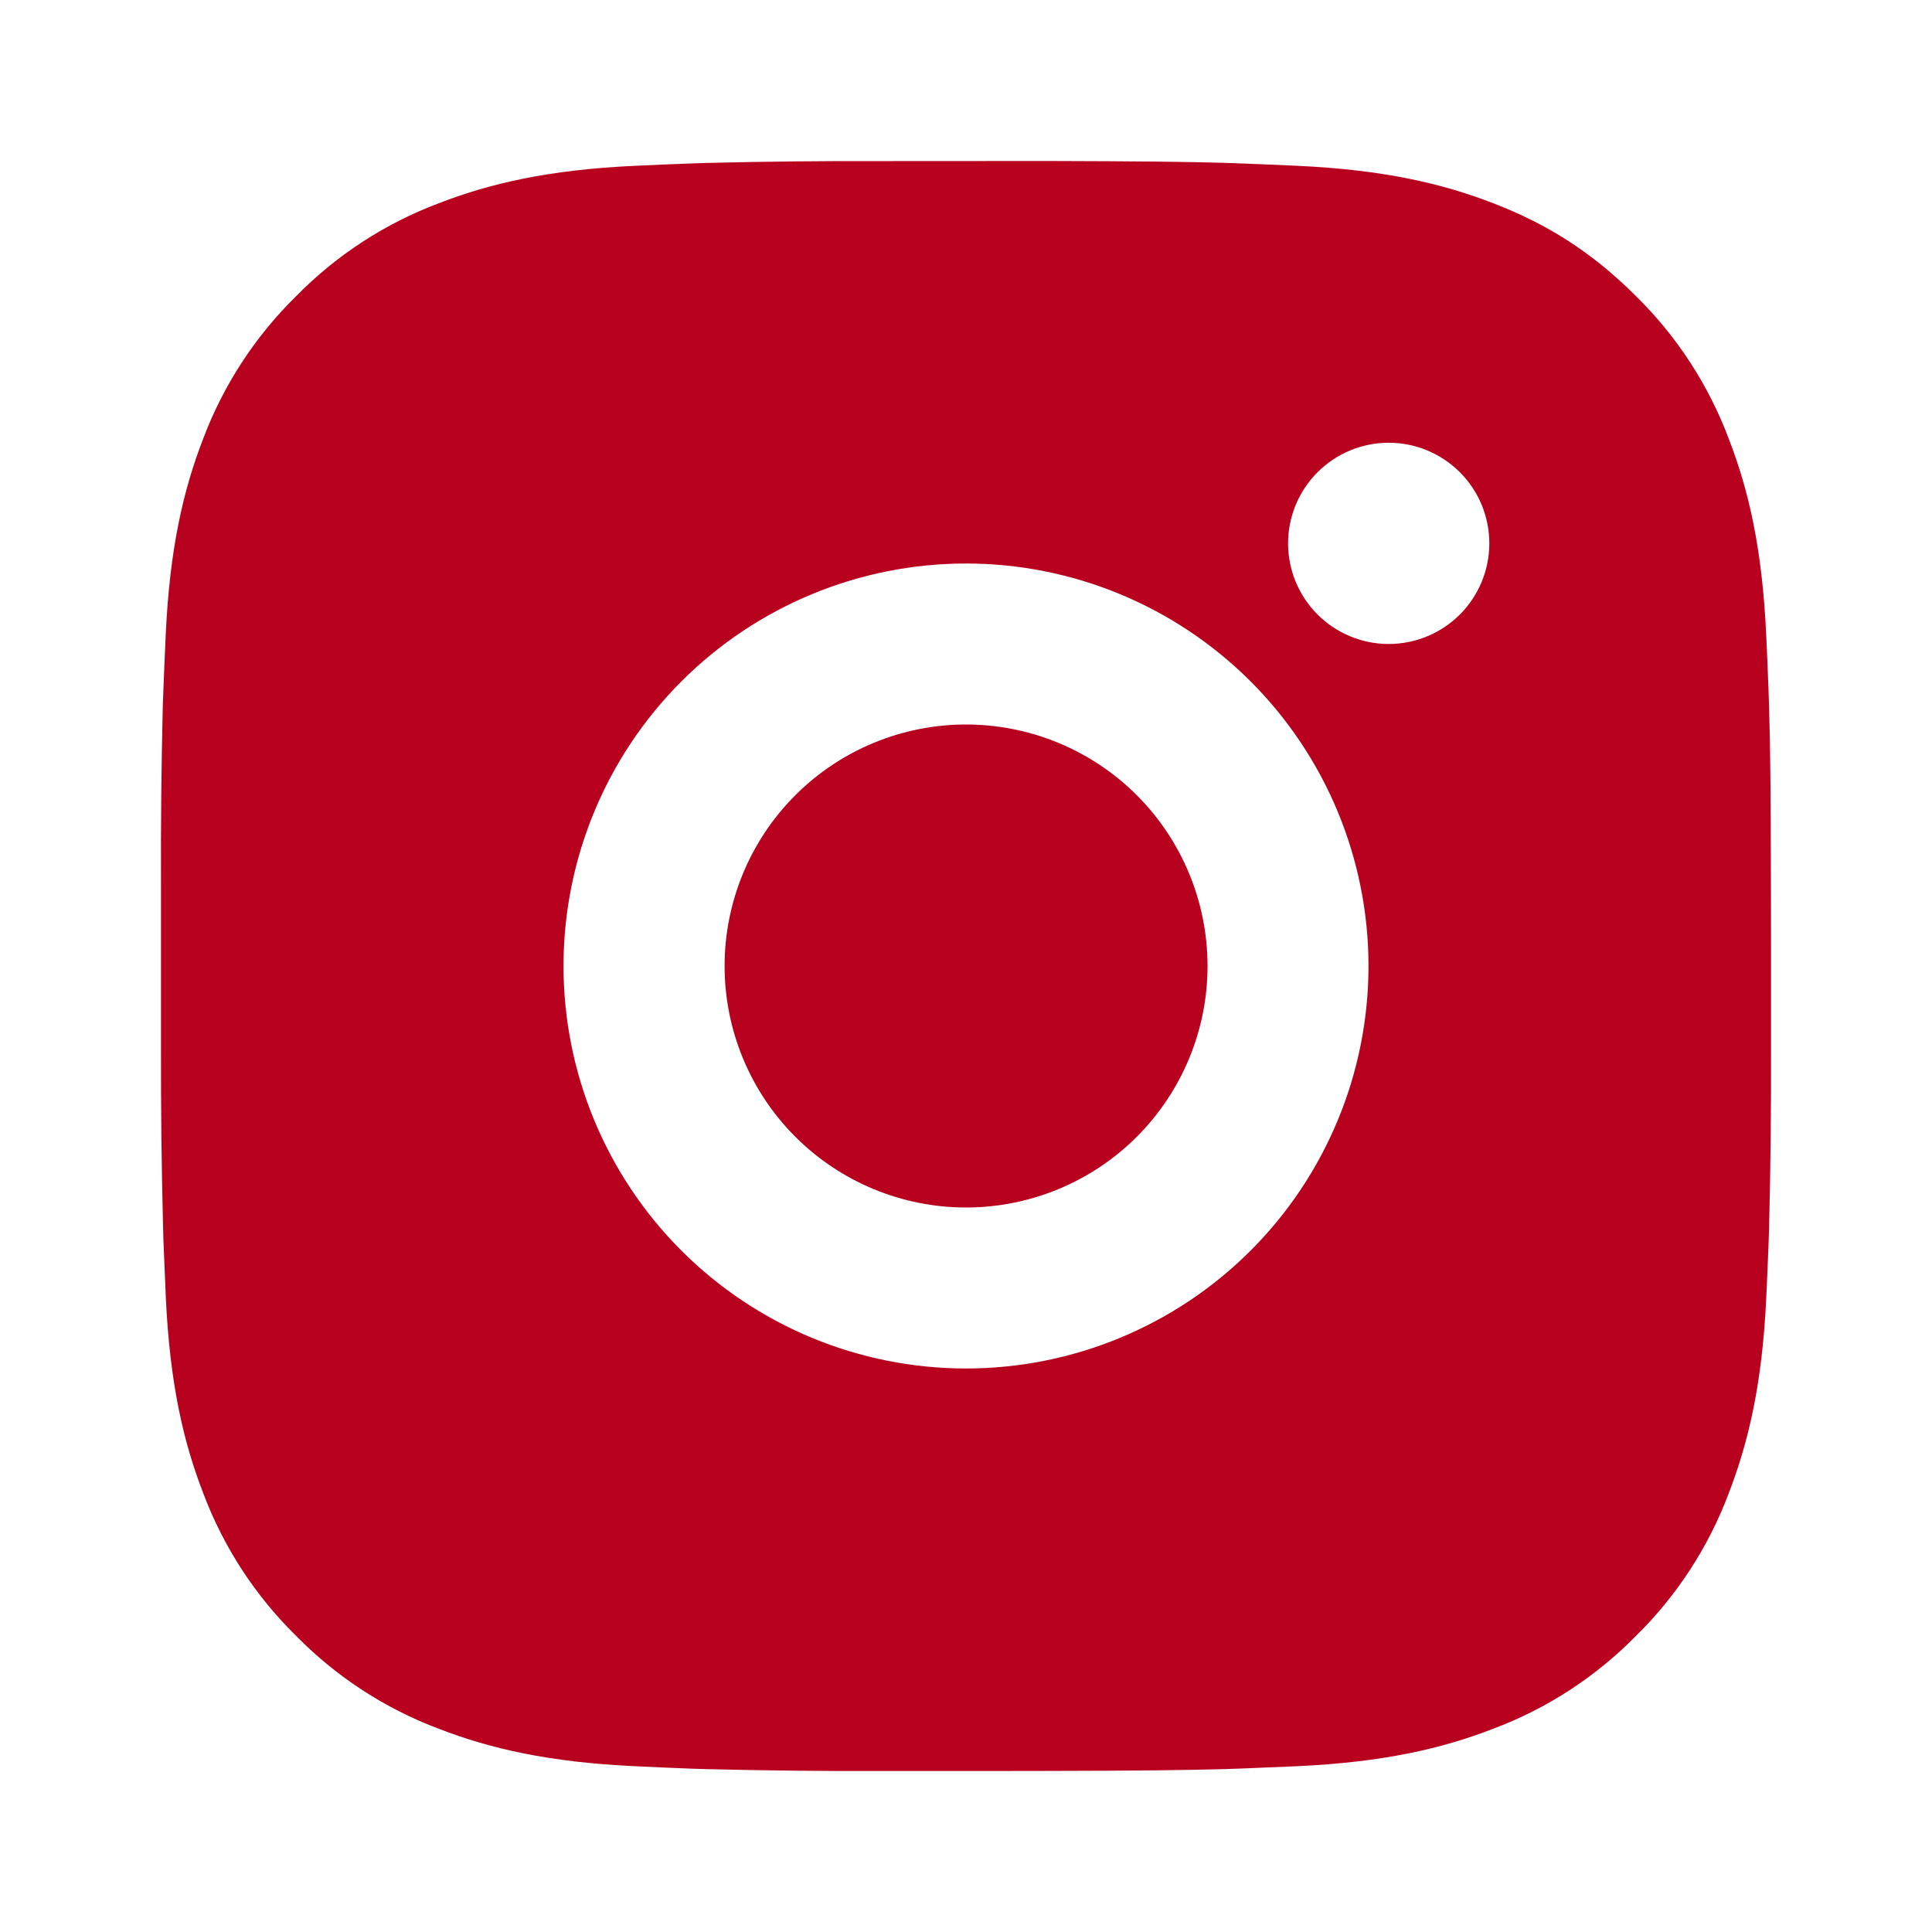 <svg width="61" height="61" viewBox="0 0 61 61" fill="none" xmlns="http://www.w3.org/2000/svg">
<g id="ri:instagram-fill">
<path id="Vector" d="M33.113 5.083C35.972 5.091 37.423 5.106 38.677 5.142L39.17 5.16C39.739 5.18 40.301 5.205 40.979 5.236C43.684 5.363 45.529 5.79 47.148 6.418C48.825 7.063 50.239 7.938 51.652 9.348C52.945 10.618 53.945 12.155 54.582 13.852C55.21 15.471 55.637 17.316 55.764 20.023C55.795 20.699 55.82 21.261 55.84 21.833L55.856 22.326C55.894 23.576 55.909 25.028 55.914 27.887L55.917 29.783V33.113C55.923 34.967 55.903 36.821 55.858 38.674L55.843 39.167C55.823 39.739 55.797 40.301 55.767 40.977C55.64 43.684 55.208 45.526 54.582 47.148C53.945 48.844 52.945 50.382 51.652 51.652C50.382 52.945 48.845 53.945 47.148 54.582C45.529 55.21 43.684 55.637 40.979 55.764L39.17 55.84L38.677 55.856C37.423 55.891 35.972 55.909 33.113 55.914L31.217 55.917H27.89C26.035 55.923 24.18 55.904 22.326 55.858L21.833 55.843C21.23 55.82 20.626 55.794 20.023 55.764C17.319 55.637 15.474 55.21 13.852 54.582C12.156 53.944 10.62 52.944 9.351 51.652C8.057 50.382 7.056 48.845 6.418 47.148C5.79 45.529 5.363 43.684 5.236 40.977L5.16 39.167L5.147 38.674C5.1 36.821 5.079 34.967 5.083 33.113V27.887C5.076 26.033 5.095 24.179 5.139 22.326L5.157 21.833C5.177 21.261 5.203 20.699 5.233 20.023C5.36 17.316 5.787 15.474 6.415 13.852C7.055 12.155 8.058 10.618 9.353 9.348C10.622 8.056 12.157 7.056 13.852 6.418C15.474 5.79 17.316 5.363 20.023 5.236C20.699 5.205 21.264 5.18 21.833 5.16L22.326 5.144C24.179 5.099 26.033 5.08 27.887 5.086L33.113 5.083ZM30.5 17.792C27.13 17.792 23.897 19.131 21.514 21.514C19.131 23.897 17.792 27.13 17.792 30.5C17.792 33.87 19.131 37.103 21.514 39.486C23.897 41.869 27.13 43.208 30.5 43.208C33.87 43.208 37.103 41.869 39.486 39.486C41.869 37.103 43.208 33.87 43.208 30.5C43.208 27.13 41.869 23.897 39.486 21.514C37.103 19.131 33.87 17.792 30.5 17.792ZM30.5 22.875C31.501 22.875 32.493 23.072 33.418 23.455C34.343 23.838 35.184 24.399 35.892 25.107C36.6 25.815 37.162 26.656 37.545 27.581C37.929 28.506 38.126 29.497 38.126 30.499C38.127 31.5 37.929 32.492 37.546 33.417C37.163 34.342 36.602 35.182 35.894 35.891C35.186 36.599 34.346 37.161 33.42 37.544C32.495 37.927 31.504 38.125 30.503 38.125C28.48 38.125 26.541 37.322 25.111 35.892C23.681 34.462 22.878 32.522 22.878 30.5C22.878 28.478 23.681 26.538 25.111 25.108C26.541 23.678 28.48 22.875 30.503 22.875M43.846 13.979C43.004 13.979 42.196 14.314 41.6 14.91C41.004 15.505 40.669 16.314 40.669 17.156C40.669 17.999 41.004 18.807 41.6 19.403C42.196 19.998 43.004 20.333 43.846 20.333C44.689 20.333 45.497 19.998 46.093 19.403C46.689 18.807 47.023 17.999 47.023 17.156C47.023 16.314 46.689 15.505 46.093 14.91C45.497 14.314 44.689 13.979 43.846 13.979Z" fill="#B8001F"/>
</g>
</svg>
